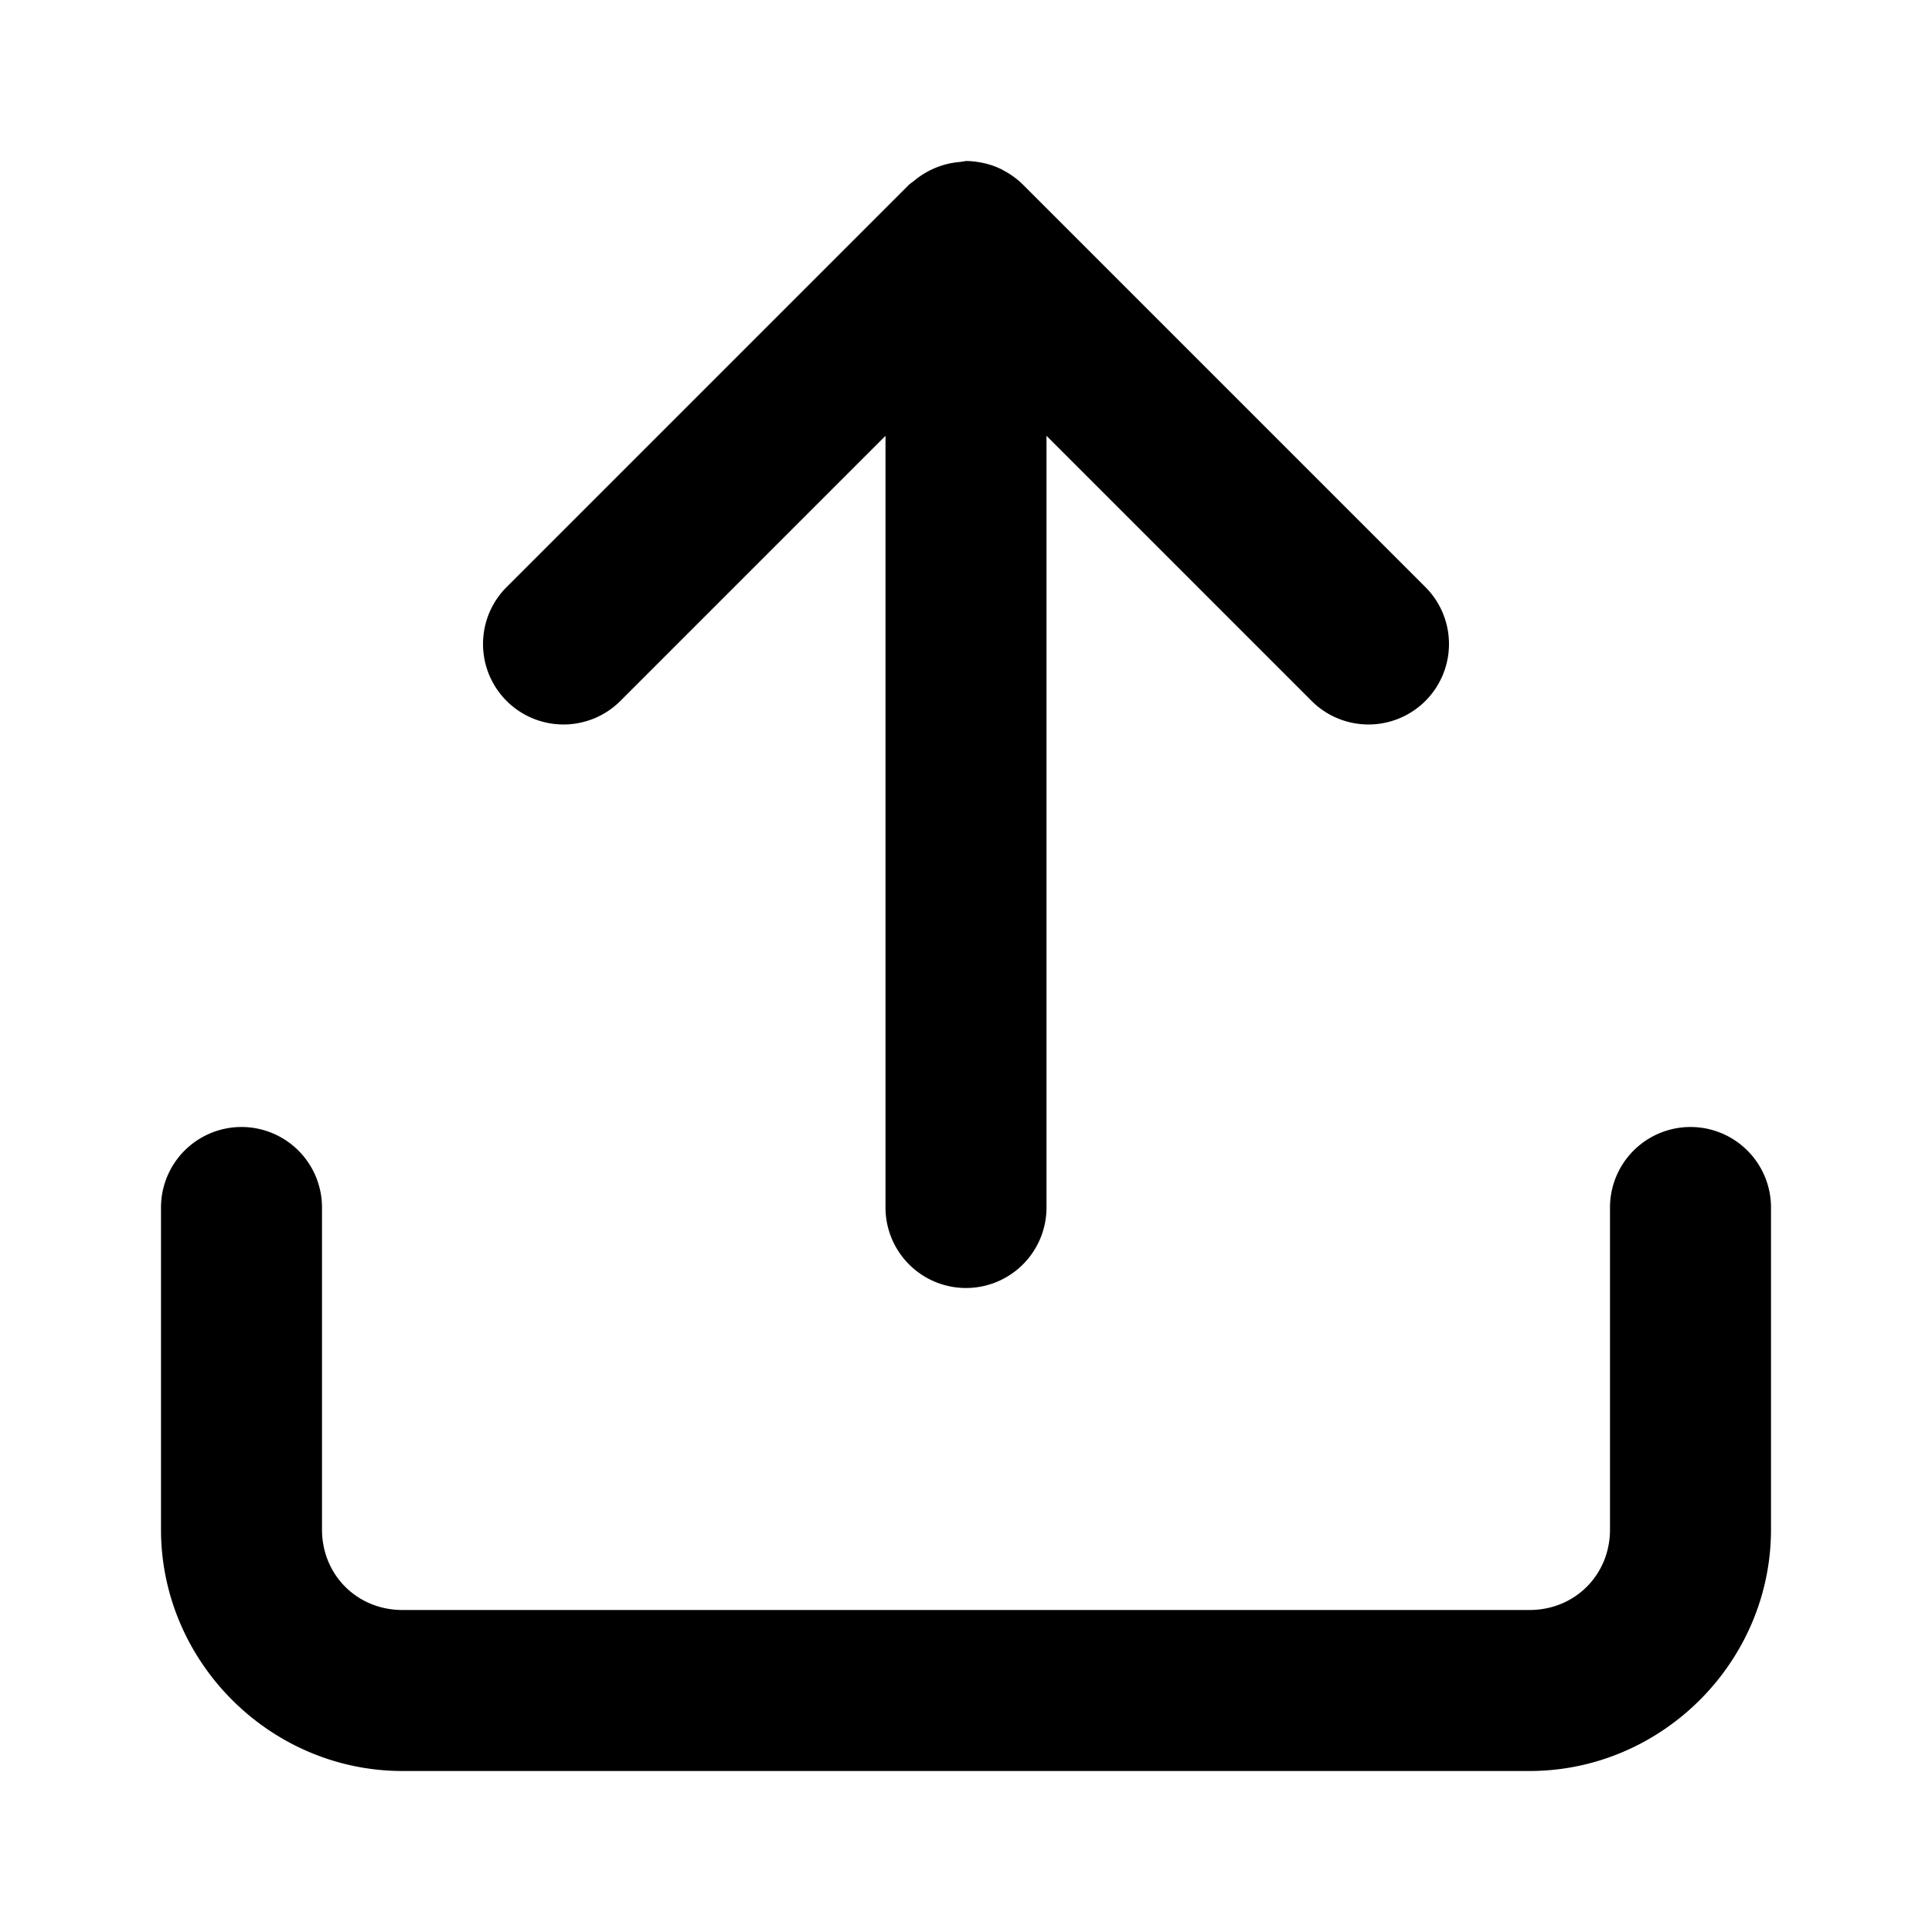 <svg xmlns="http://www.w3.org/2000/svg" width="24" height="24" viewBox="0 0 24 24"><path d="m12 2-.074.012a1 1 0 0 0-.158.025 1 1 0 0 0-.149.049 1 1 0 0 0-.135.068 1 1 0 0 0-.129.092l-.062.047-5 5a1 1 0 0 0 0 1.414 1 1 0 0 0 1.414 0L11 5.414V15a1 1 0 0 0 1 1 1 1 0 0 0 1-1V5.414l3.293 3.293a1 1 0 0 0 1.414 0 1 1 0 0 0 0-1.414l-5-5a1 1 0 0 0-.25-.18l-.004-.004-.004-.002a1 1 0 0 0-.28-.091l-.024-.004A1 1 0 0 0 12 2zM3 14a1 1 0 0 0-1 1v4c0 1.645 1.355 3 3 3h14c1.645 0 3-1.355 3-3v-4a1 1 0 0 0-1-1 1 1 0 0 0-1 1v4c0 .564-.436 1-1 1H5c-.564 0-1-.436-1-1v-4a1 1 0 0 0-1-1z"/></svg>
